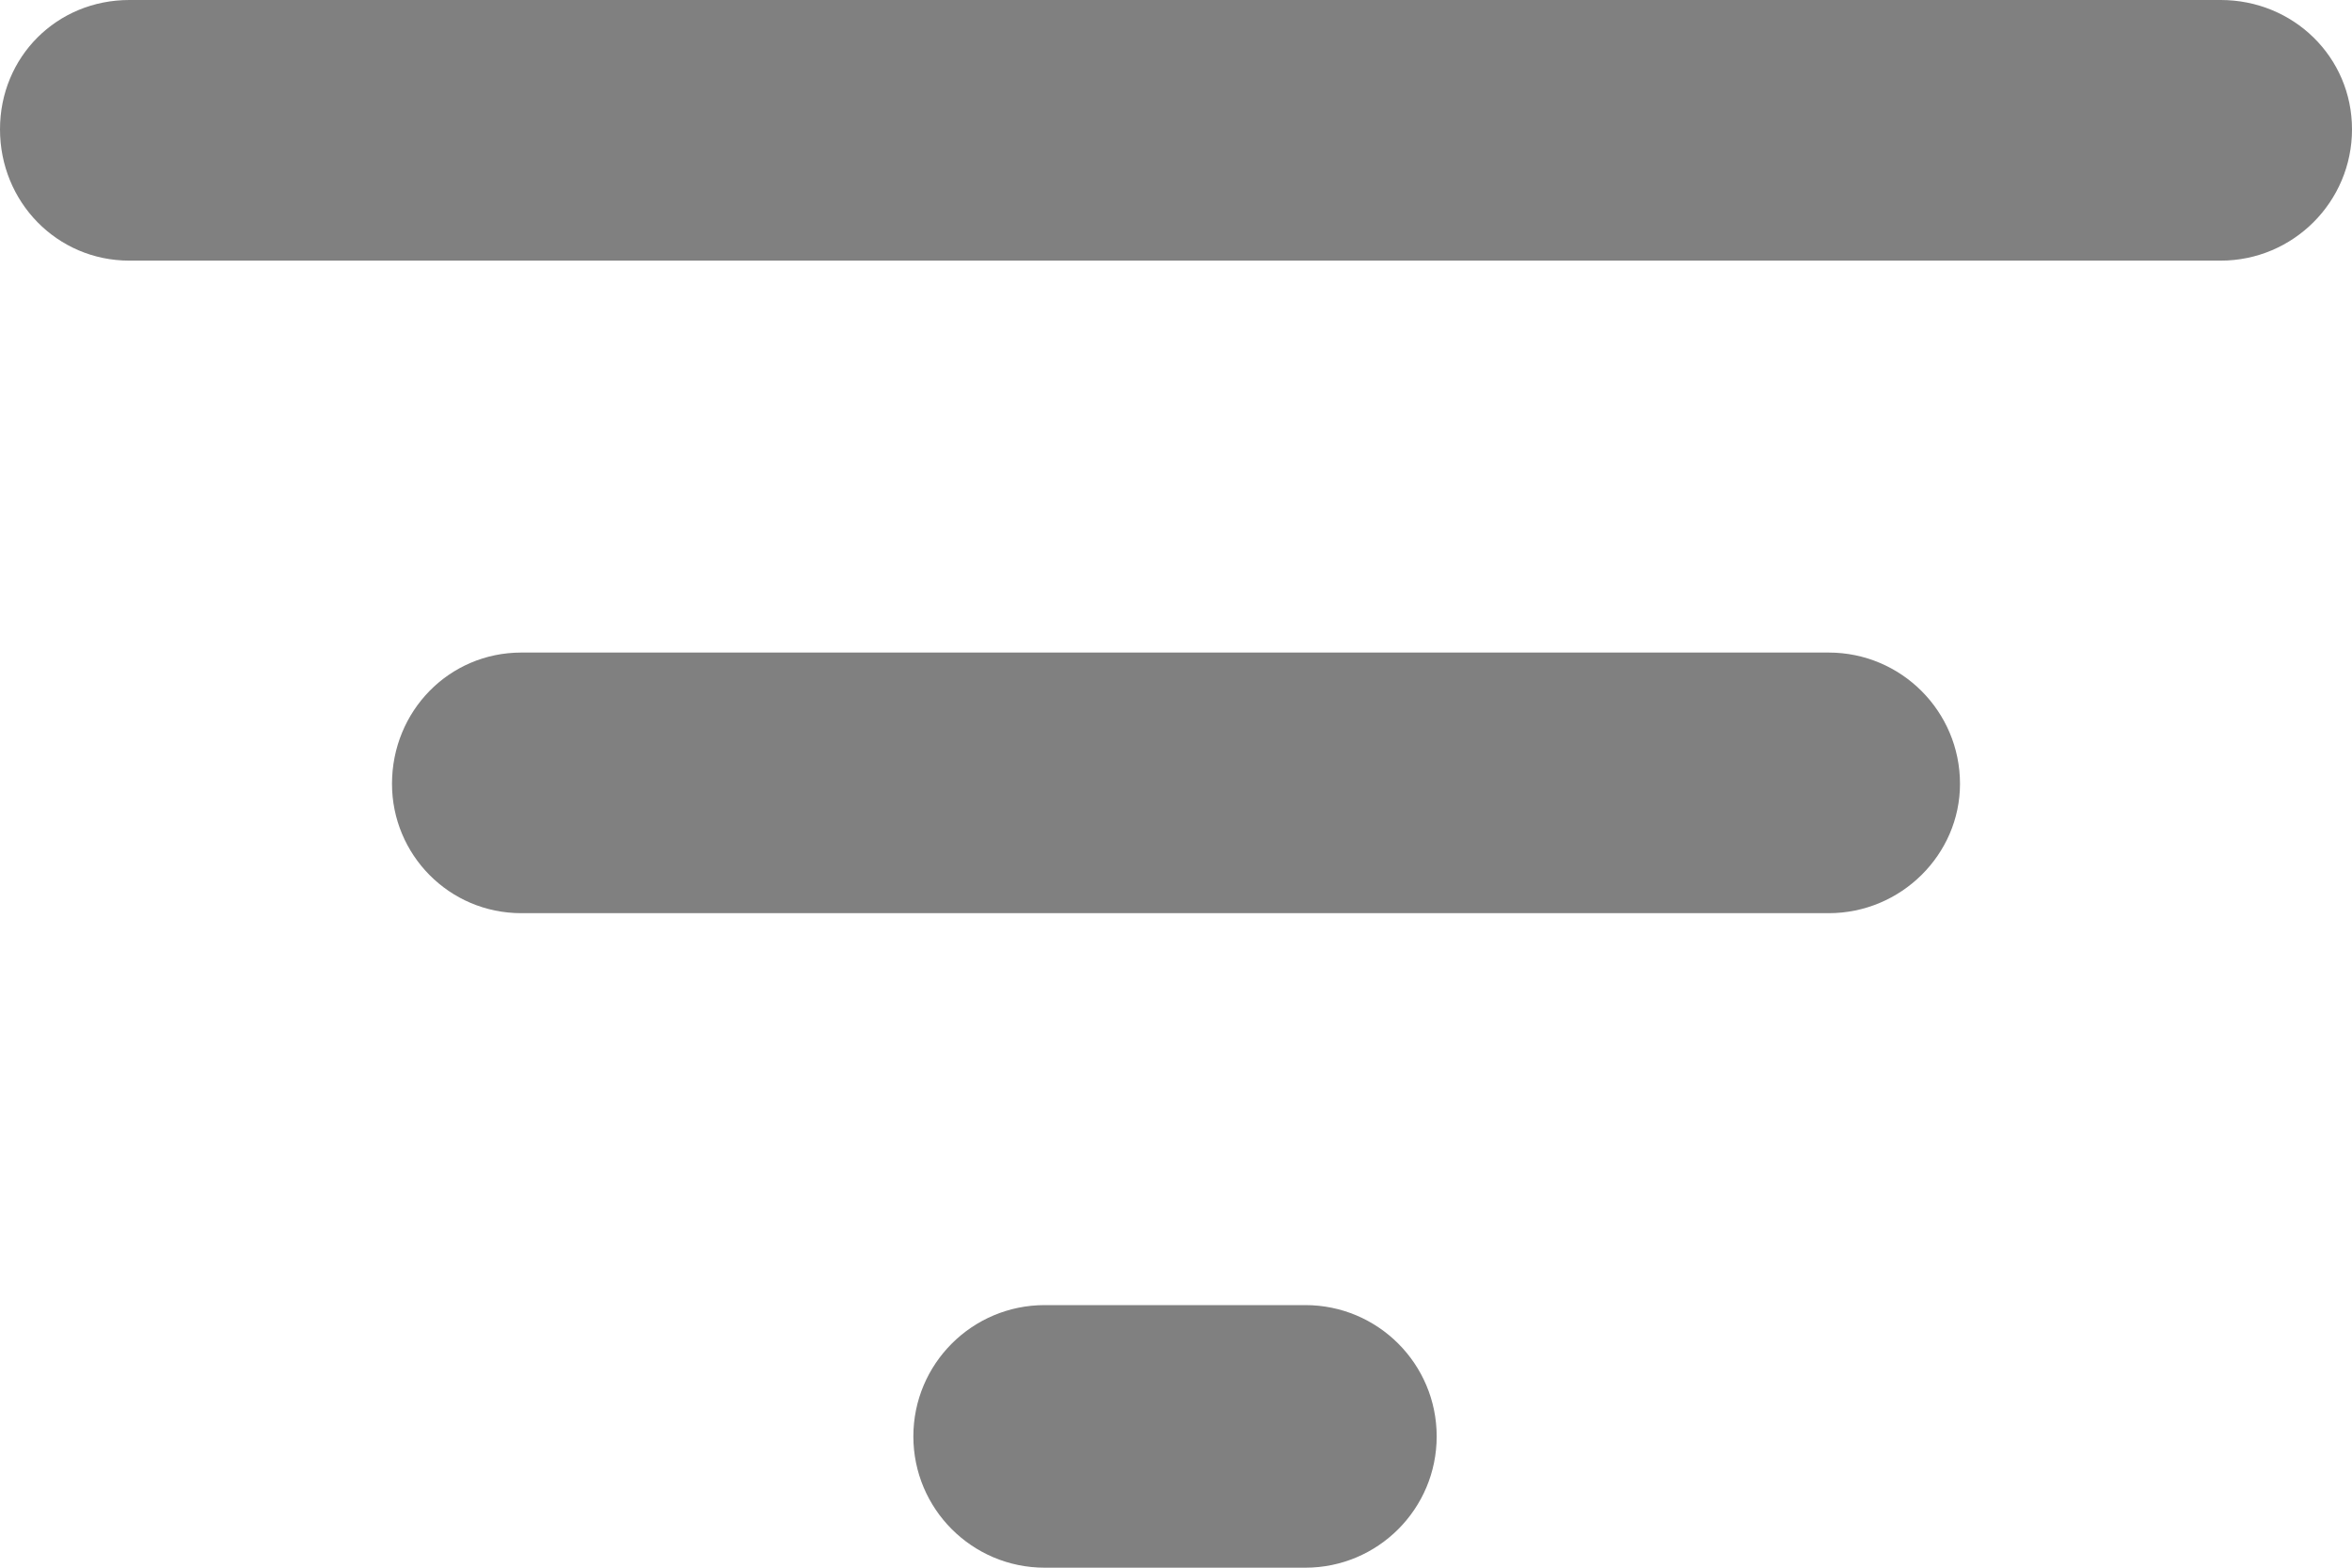<svg width="12" height="8" viewBox="0 0 12 8" fill="none" xmlns="http://www.w3.org/2000/svg" xmlns:xlink="http://www.w3.org/1999/xlink">
	<desc>
			Created with Pixso.
	</desc>
	<defs/>
	<path id="Vector" d="M5.33 8L6.66 8C7.03 8 7.33 7.7 7.33 7.33C7.33 6.96 7.03 6.66 6.66 6.66L5.33 6.66C4.96 6.66 4.66 6.96 4.66 7.33C4.66 7.7 4.96 8 5.33 8ZM0.66 0C0.29 0 0 0.29 0 0.66C0 1.03 0.29 1.33 0.66 1.33L11.33 1.33C11.7 1.33 12 1.03 12 0.66C12 0.29 11.7 0 11.33 0L0.66 0ZM2.66 4.66L9.33 4.66C9.7 4.66 10 4.36 10 4C10 3.63 9.7 3.33 9.33 3.33L2.66 3.33C2.29 3.33 2 3.63 2 4C2 4.36 2.29 4.66 2.66 4.66Z" fill="#808080" fill-opacity="1" fill-rule="nonzero"/>
</svg>
